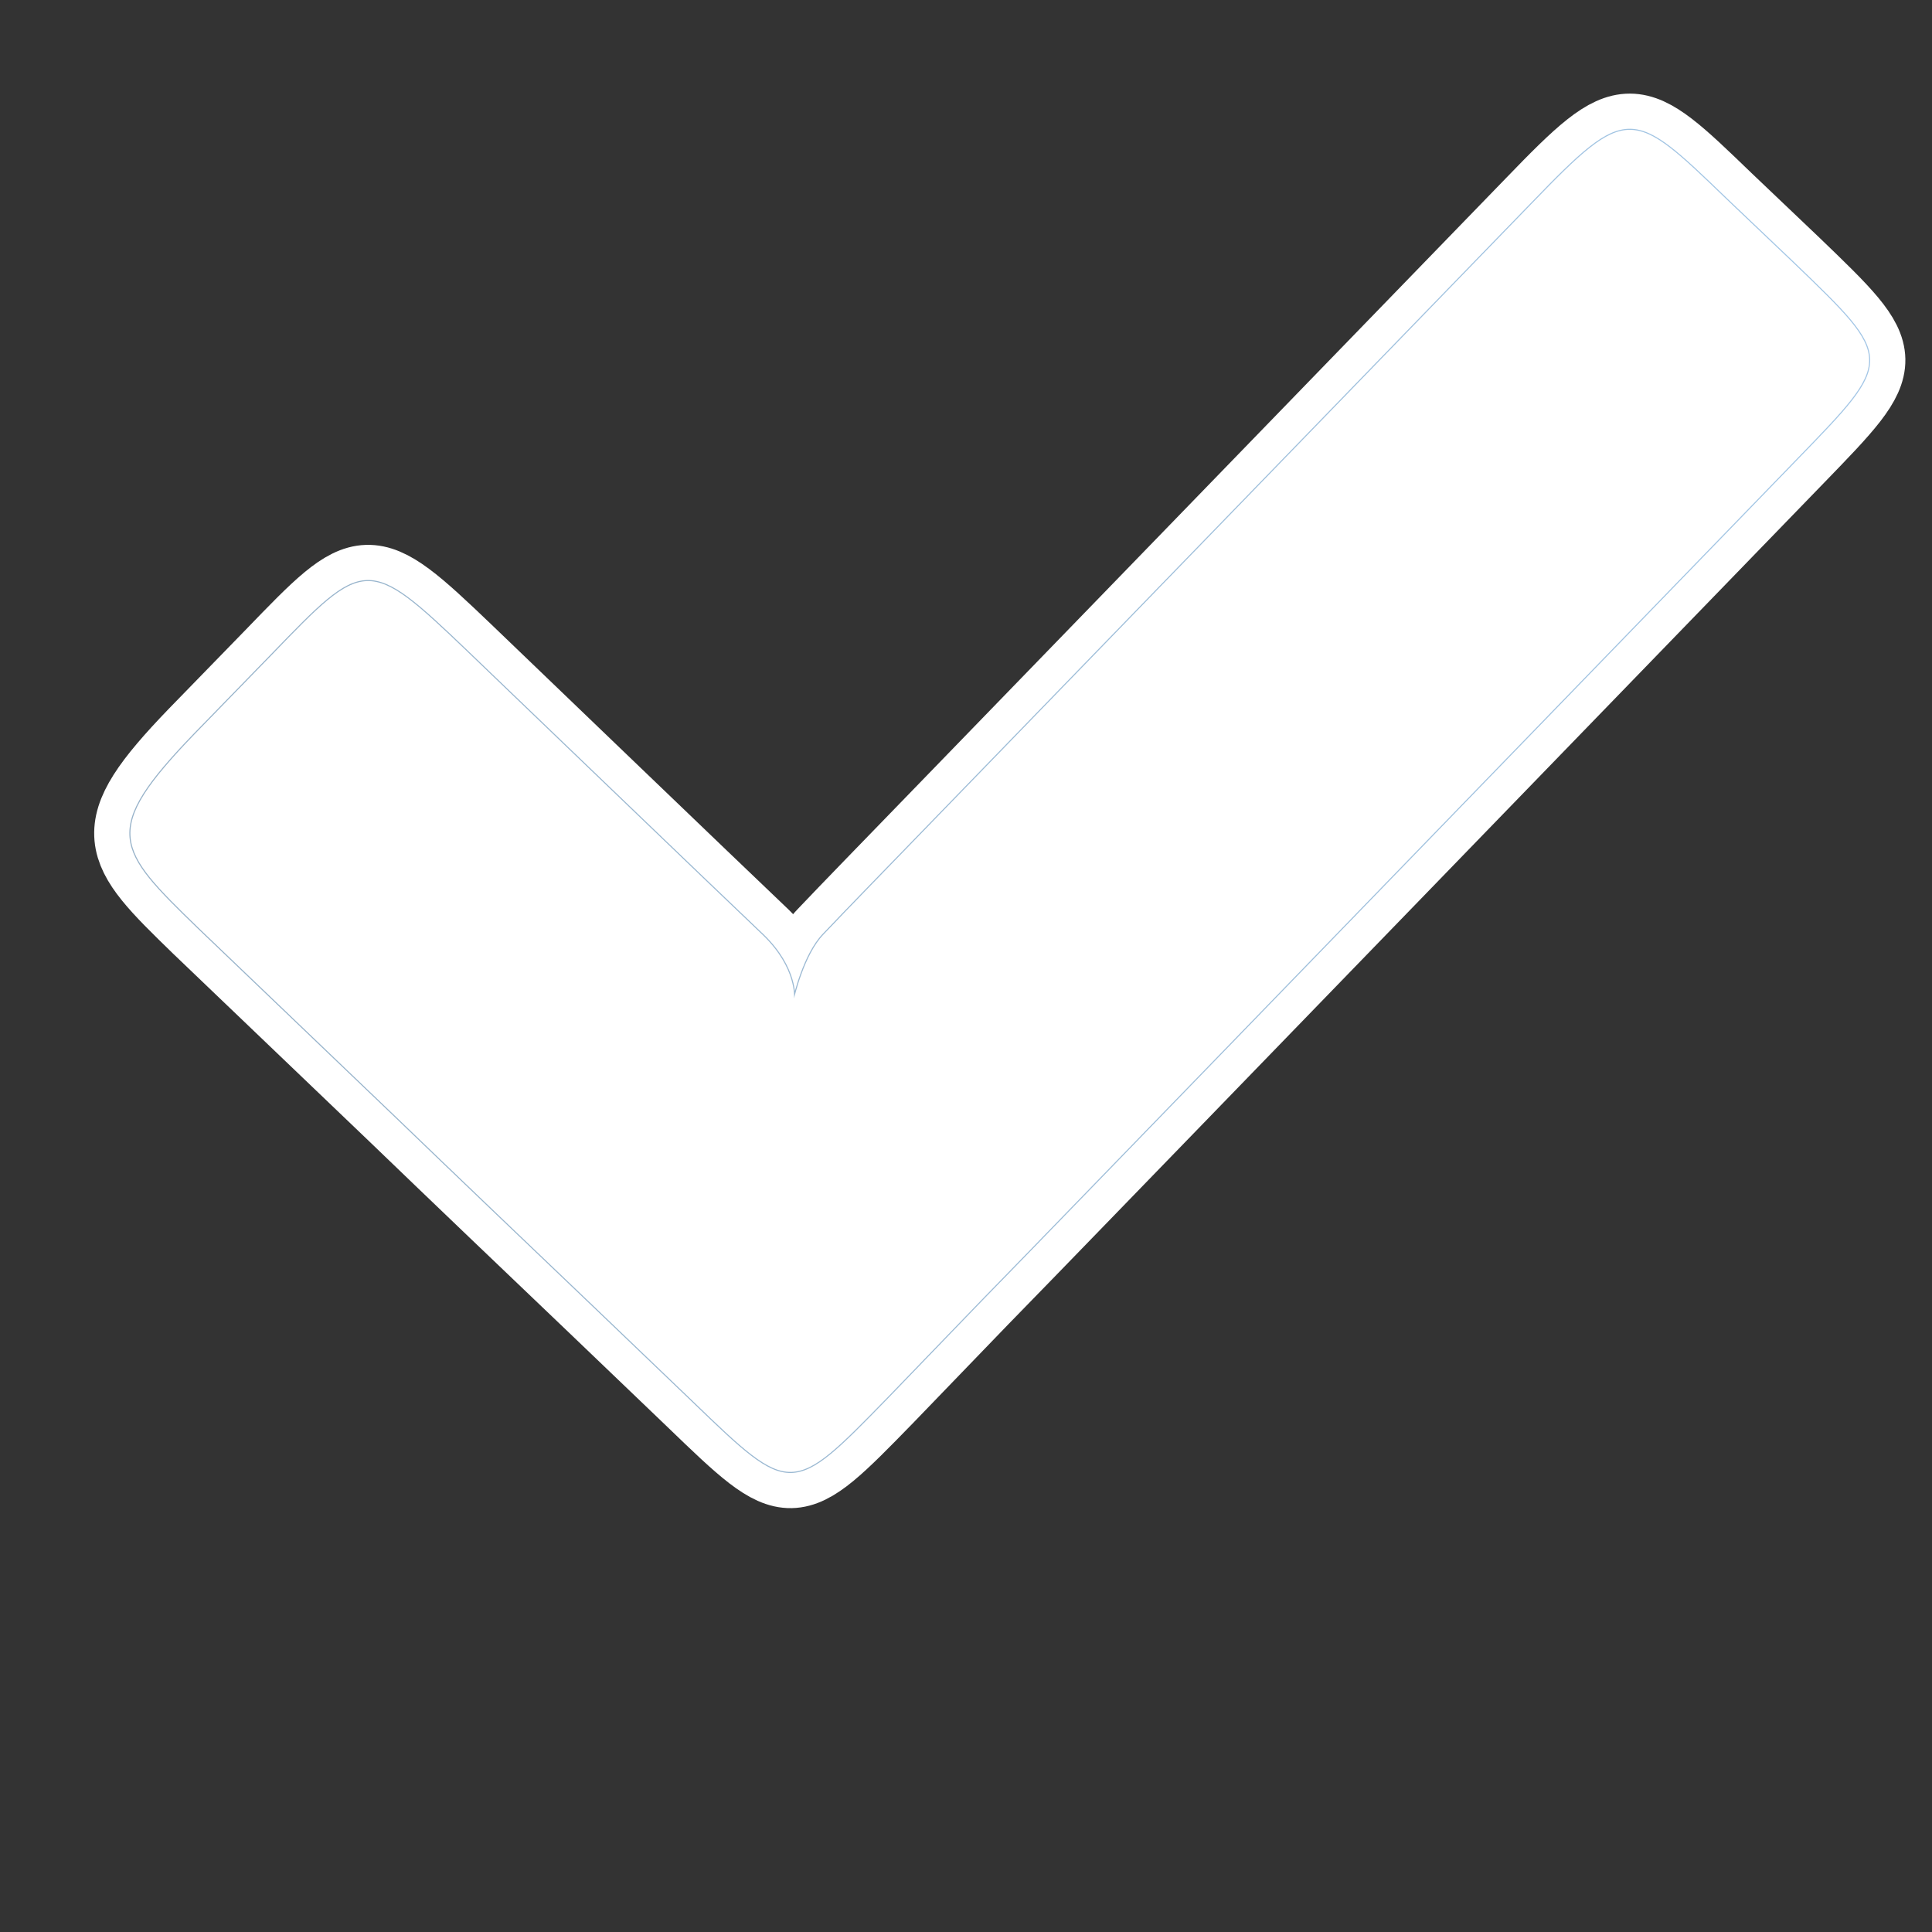 <?xml version="1.0" encoding="iso-8859-1"?><svg xmlns="http://www.w3.org/2000/svg" width="20" height="20" viewBox="0 0 20 20"><rect x="0" y="0" width="20" height="20" fill="#333333" stroke="none"/><g><path fill="none" d="M0 0h20v20H0z"/><g><path d="M8.22 10.333s.03-.31-.32-.65c-.355-.336-3.07-2.945-3.07-2.945-1.027-.983-1.053-.957-2.015.04l-.798.82c-.975 1.01-.81 1.183.035 2.004l2.048 1.96c.56.54 1.485 1.424 2.05 1.963l1.023.98c1.02.984 1.02.98 2.01-.035l.984-1.02c.545-.558 1.43-1.474 1.975-2.035l6.473-6.68c.985-1.016.985-1.017-.036-2l-.706-.672c-.977-.942-1.02-.988-2.01.038L9.39 8.778s-.667.686-.864.895c-.204.21-.305.66-.305.66z" stroke="#fff" stroke-width=".75" stroke-linecap="round" stroke-linejoin="round" stroke-miterlimit="10" fill="none"/><linearGradient id="a" gradientUnits="userSpaceOnUse" x1="30.199" y1="1125.563" x2="16.084" y2="1113.72" gradientTransform="matrix(.695 -.719 .721 .693 -812.185 -751.218)"><stop offset="0" stop-color="#66A2D7"/><stop offset="1" stop-color="#517FA5"/></linearGradient><path d="M8.22 10.333s.03-.31-.32-.65c-.355-.336-3.07-2.945-3.07-2.945-1.027-.983-1.053-.957-2.015.04l-.798.82c-.975 1.01-.81 1.183.035 2.004l2.048 1.96c.56.54 1.485 1.424 2.05 1.963l1.023.98c1.02.984 1.02.98 2.01-.035l.984-1.02c.545-.558 1.43-1.474 1.975-2.035l6.473-6.68c.985-1.016.985-1.017-.036-2l-.706-.672c-.977-.942-1.02-.988-2.01.038L9.39 8.778s-.667.686-.864.895c-.204.21-.305.66-.305.66z" opacity=".6" stroke="url(#a)" stroke-width=".022" stroke-linecap="round" stroke-linejoin="round" stroke-miterlimit="10" fill="none"/><path d="M8.22 10.333s.03-.31-.32-.65c-.355-.336-3.07-2.945-3.07-2.945-1.027-.983-1.053-.957-2.015.04l-.798.82c-.975 1.01-.81 1.183.035 2.004l2.048 1.96c.56.54 1.485 1.424 2.05 1.963l1.023.98c1.02.984 1.02.98 2.01-.035l.984-1.02c.545-.558 1.43-1.474 1.975-2.035l6.473-6.68c.985-1.016.985-1.017-.036-2l-.706-.672c-.977-.942-1.02-.988-2.01.038L9.39 8.778s-.667.686-.864.895c-.204.21-.305.66-.305.66z" fill="#fff"/></g></g></svg>